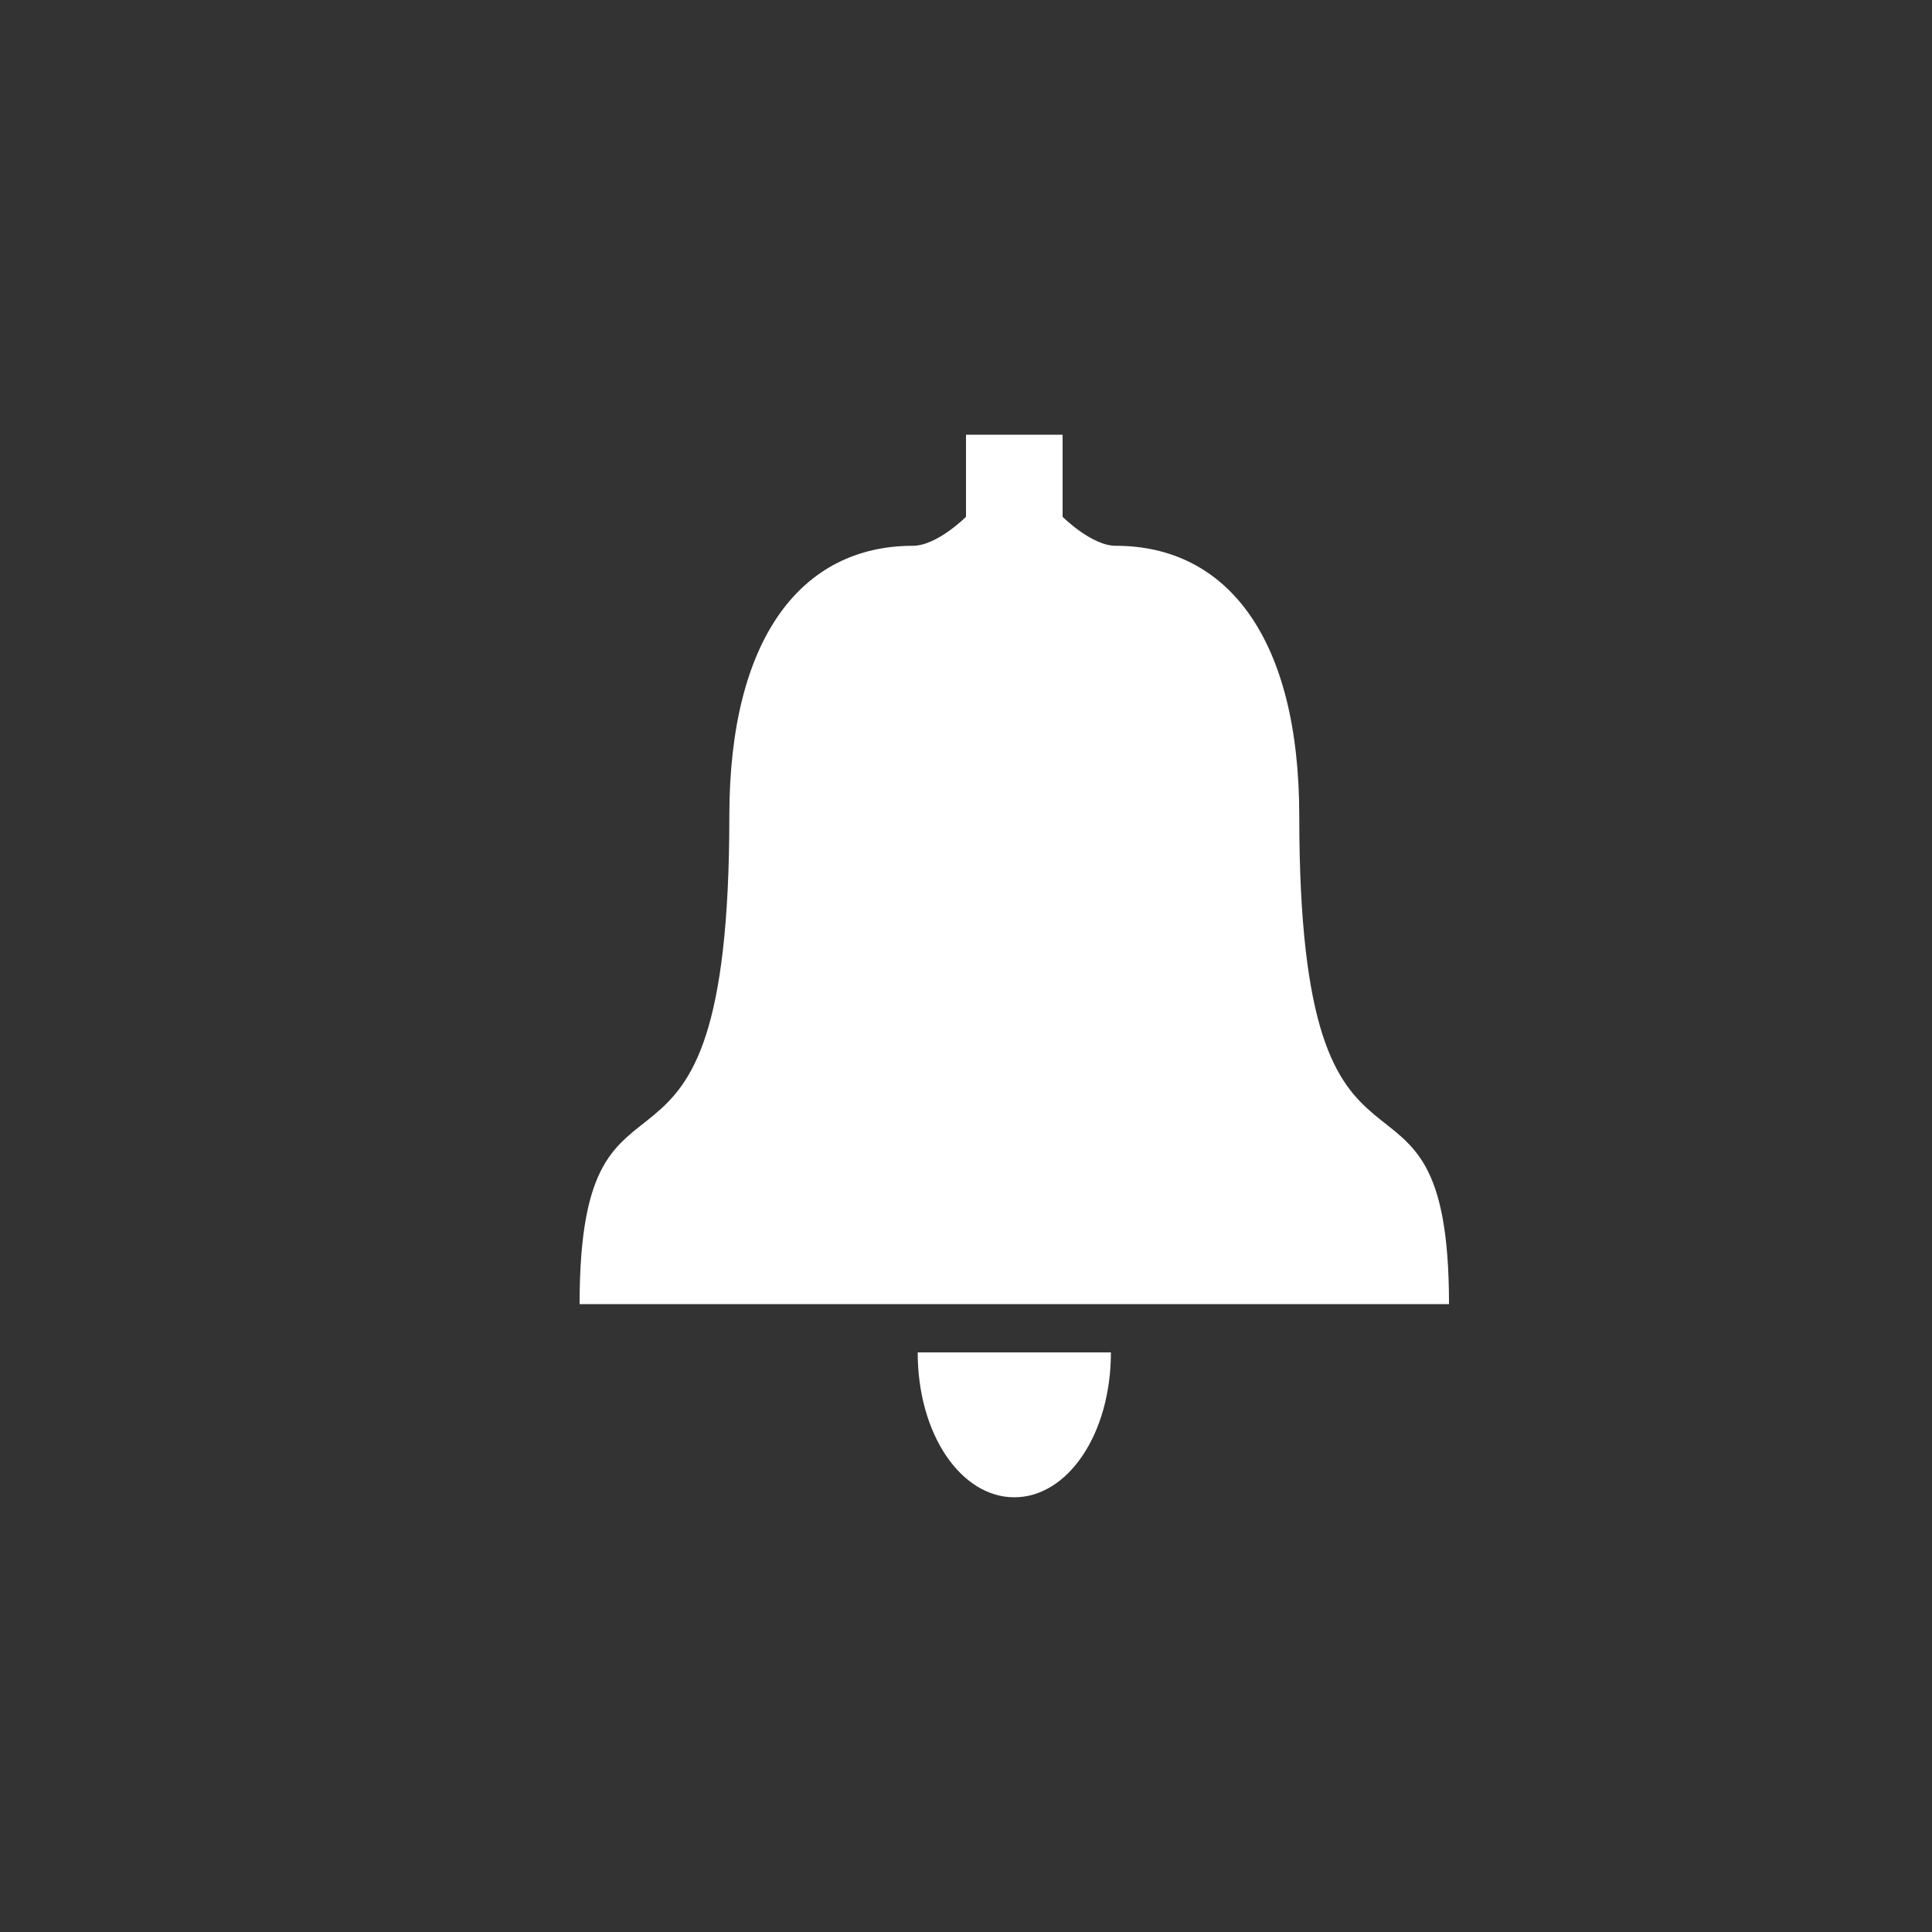 <svg xmlns="http://www.w3.org/2000/svg" viewBox="-90 5 40 40" enable-background="new -90 5 40 40"><rect x="-90" y="5" width="40" height="40" fill="#333333" stroke="none"/><g fill="#fff"><path d="m-63.1 21.9c0-3.7-1.5-5.6-3.8-5.6-.5 0-1.1-.6-1.1-.6 0-1.5 0-1.7 0-1.7h-2c0 0 0 .2 0 1.7 0 0-.6.6-1.1.6-2.3 0-3.8 1.9-3.8 5.6 0 9-3.1 4.1-3.1 10.1 3.4 0 14.6 0 18 0 0-6-3.1-1.1-3.1-10.1"/><path d="m-69 36c1.1 0 2-1.3 2-3-1.8 0-2.3 0-4 0 0 1.7.9 3 2 3"/></g></svg>